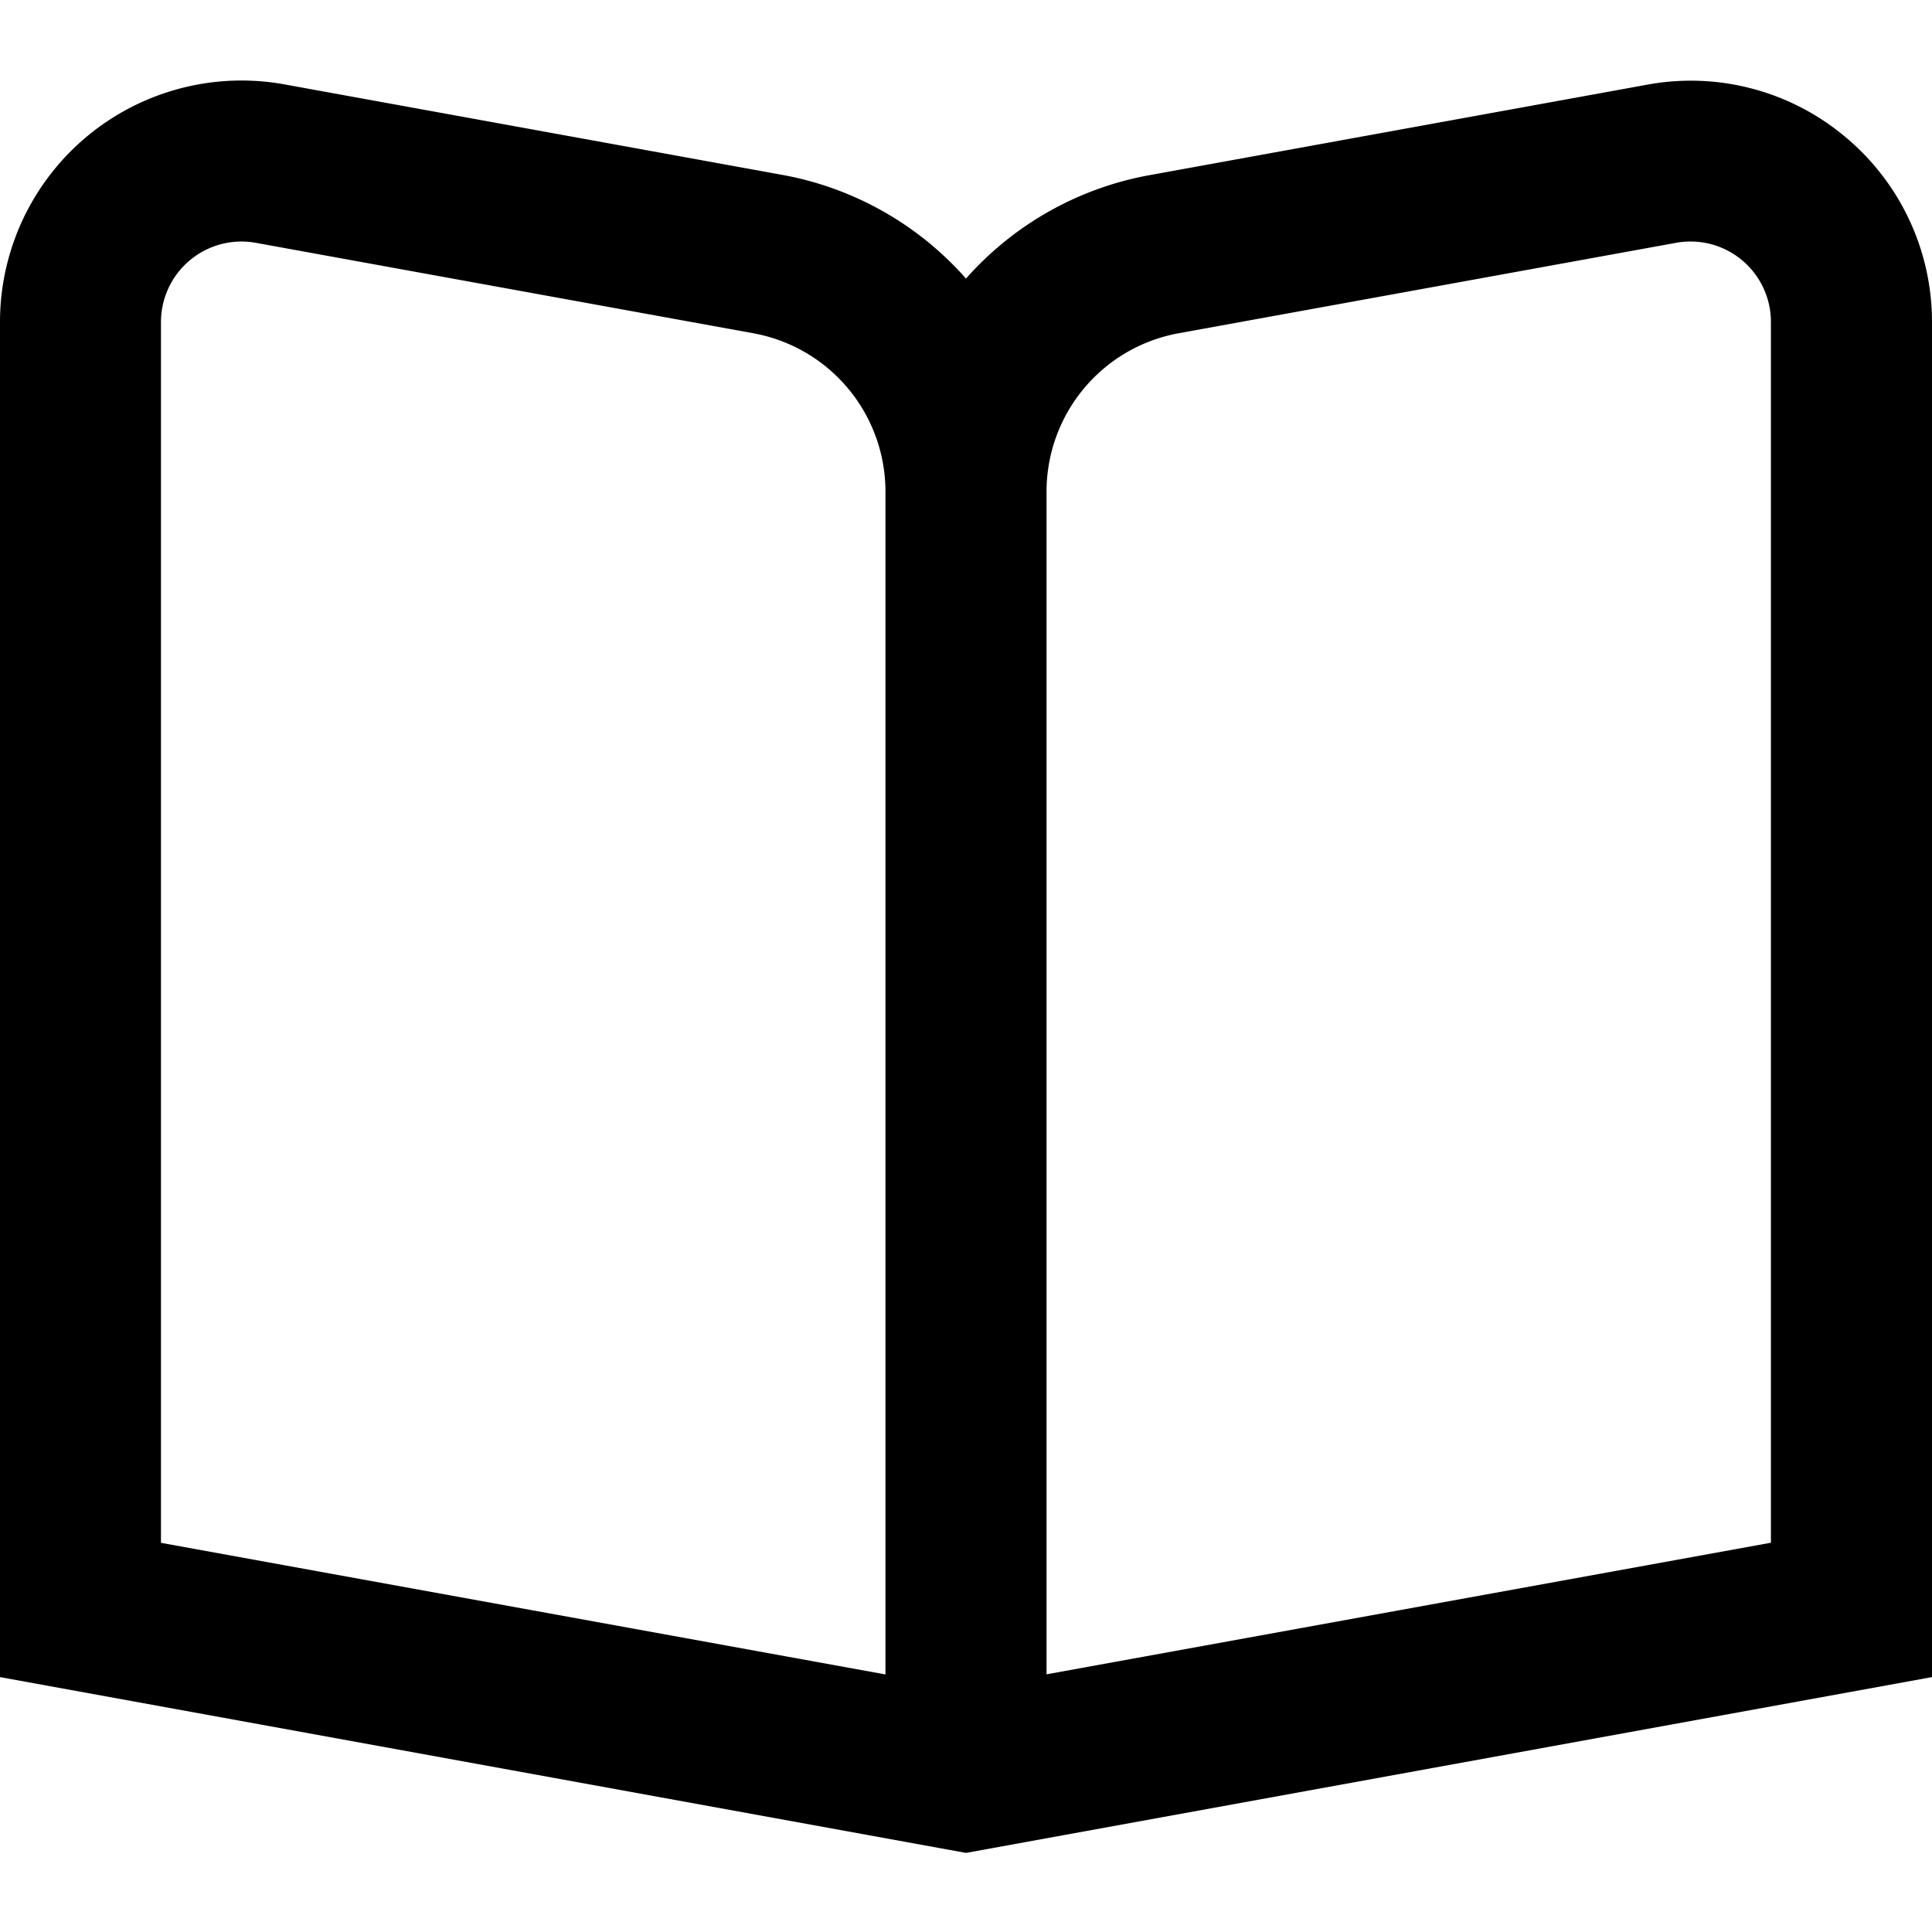 <svg width="16" height="16" fill="none" xmlns="http://www.w3.org/2000/svg">
  <g clip-path="url(#prefix__clip0_1_289)">
    <path
      d="M15.281 1.133a1.99 1.99 0 00-1.638-.432l-4.12.749A2.662 2.662 0 008 2.307a2.662 2.662 0 00-1.523-.859L2.357.699A2 2 0 000 2.667v11.222l8 1.456 8-1.456V2.667a1.995 1.995 0 00-.719-1.534zM7.333 13.867l-6-1.09V2.667a.667.667 0 01.786-.656l4.12.749a1.333 1.333 0 011.094 1.312v9.795zm7.334-1.091l-6 1.09V4.073A1.333 1.333 0 019.76 2.76l4.12-.749a.666.666 0 01.786.656v10.109z"
      fill="currentColor" />
  </g>
</svg>